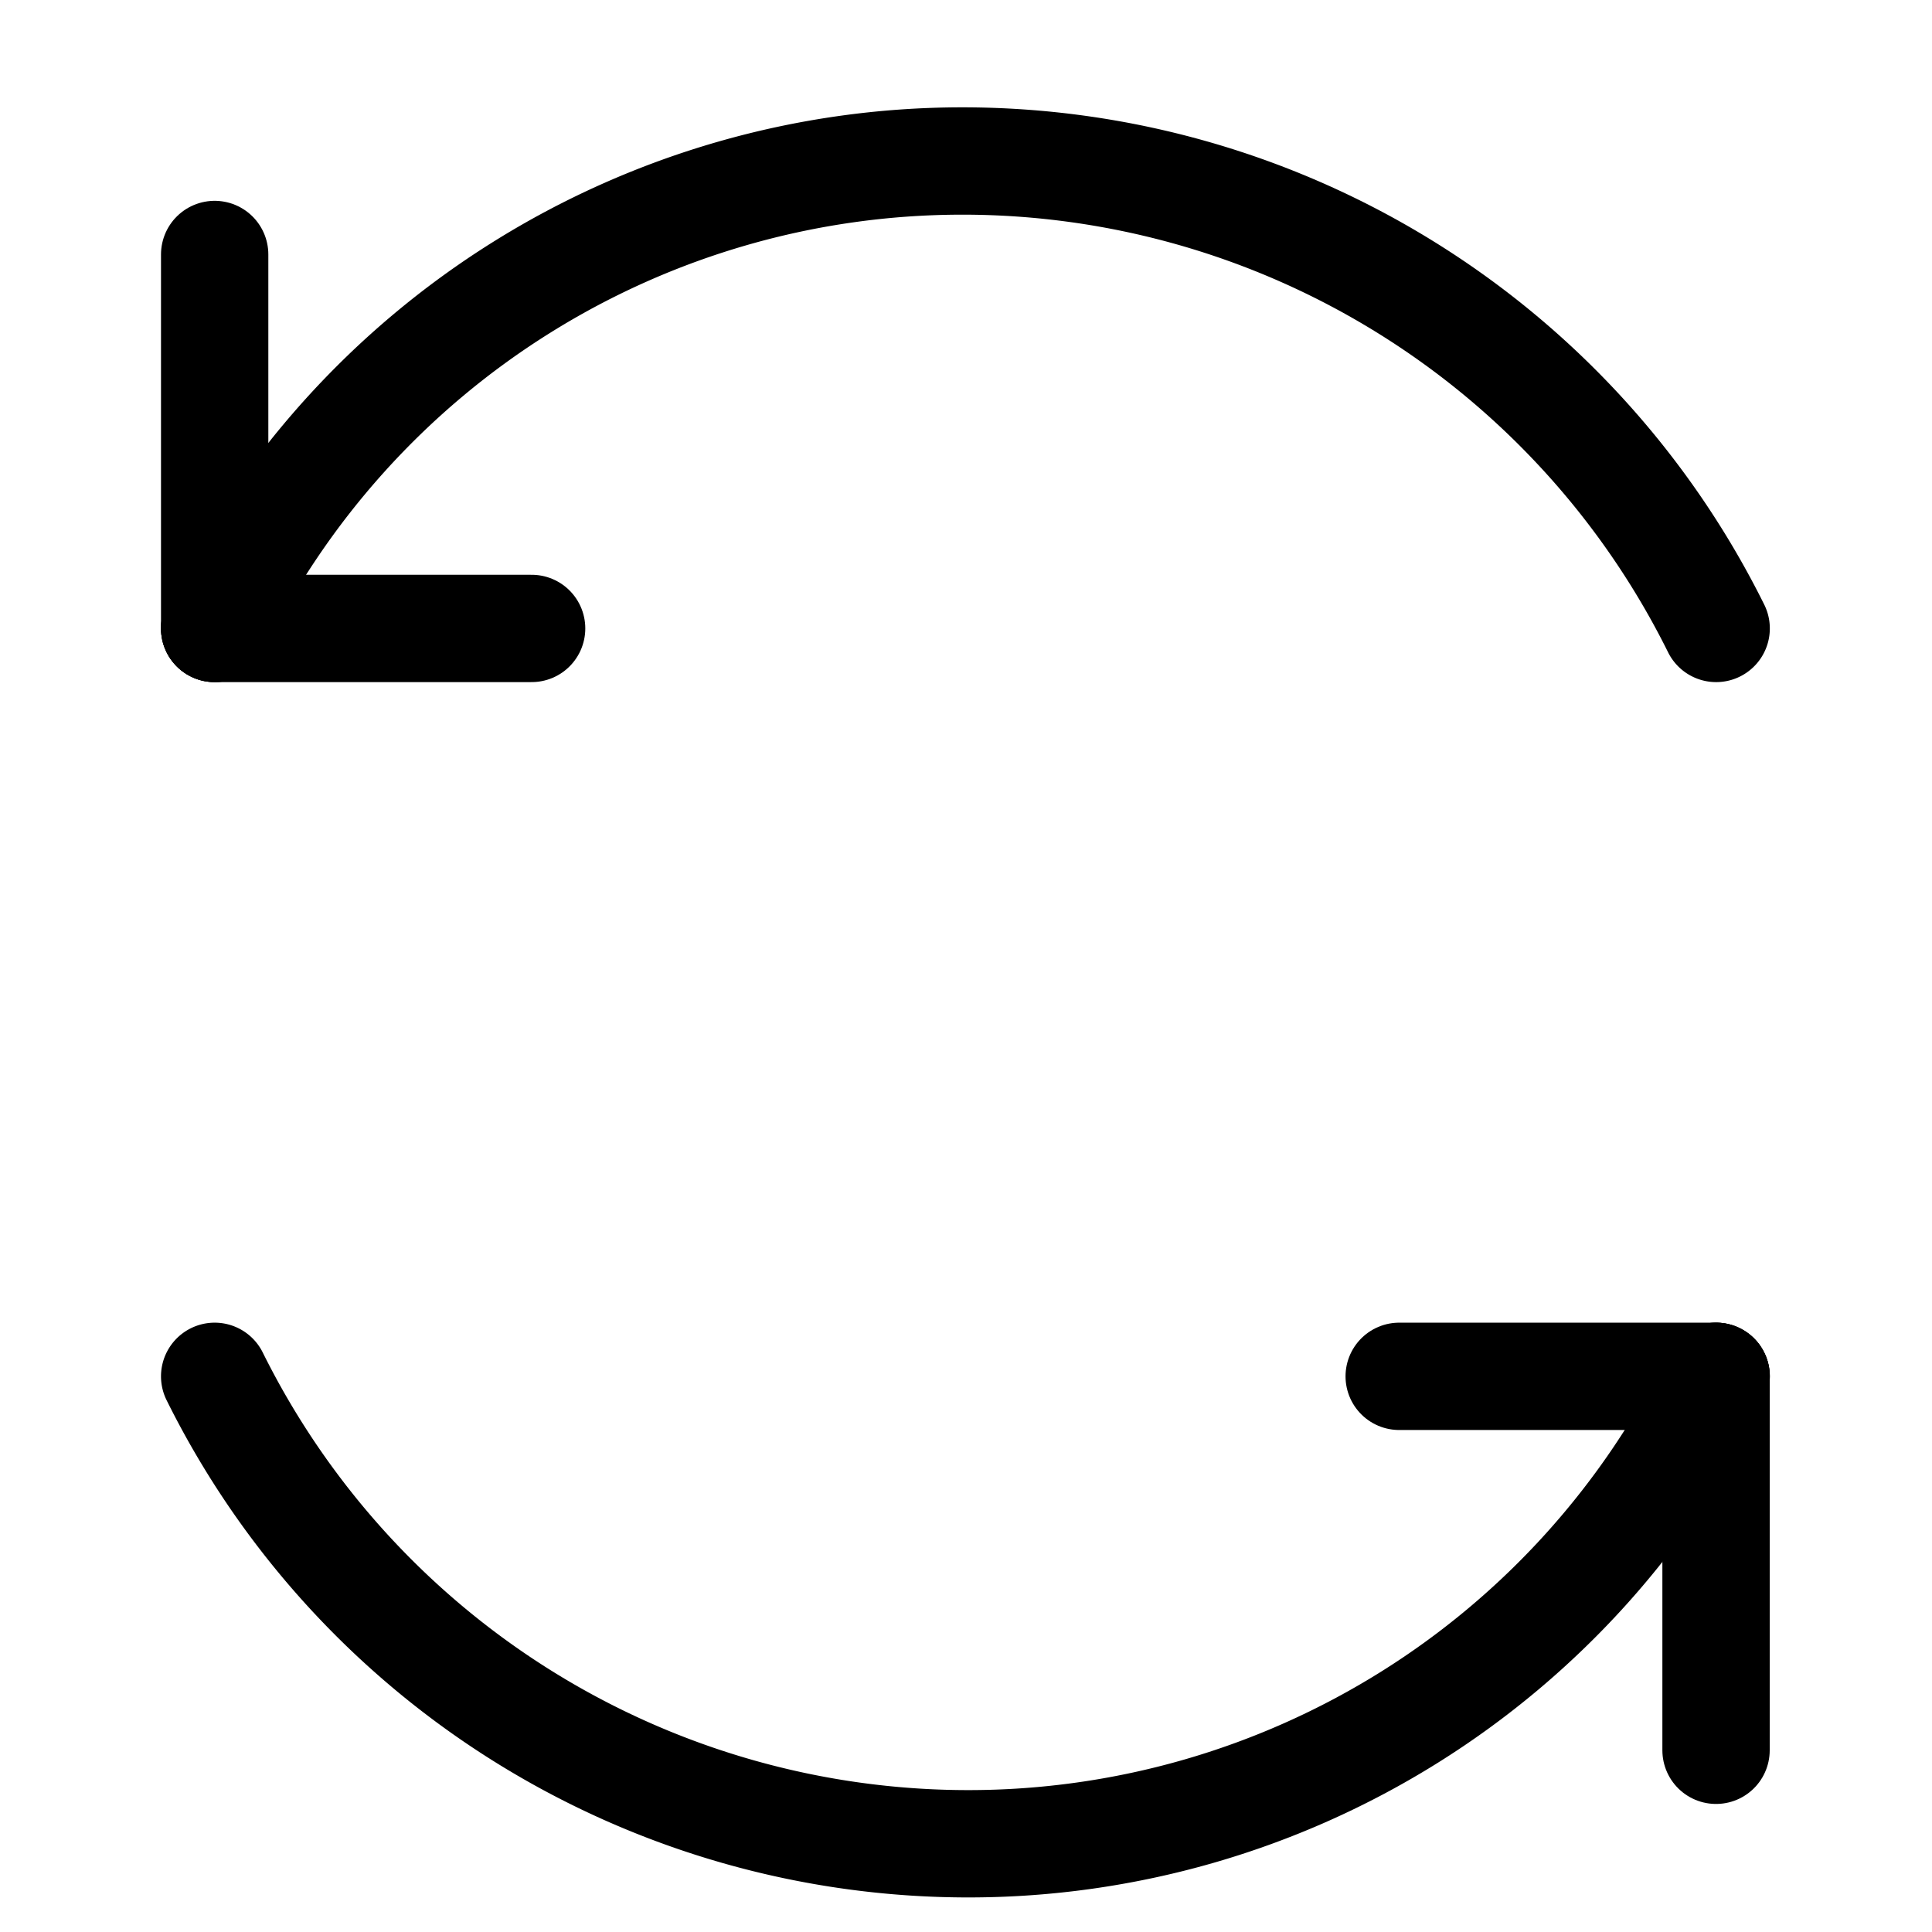 <svg   viewBox="0 0 18 18">
  <g transform="translate(-1534 -221.5)">
    <g transform="translate(1528 217)">
      <path d="M21.989,10.355A7.839,7.839,0,0,0,14.964,6,7.749,7.749,0,0,0,8,10.355" transform="translate(0)" fill="none" stroke="currentColor" stroke-linecap="round" stroke-width="1" />
      <path d="M8,8v3.484" transform="translate(0 -1.129)" fill="none" stroke="currentColor" stroke-linecap="round" stroke-width="1" />
      <path d="M10.953,16H8" transform="translate(0 -5.645)" fill="none" stroke="currentColor" stroke-linecap="round" stroke-width="1" />
      <path d="M8,32a7.839,7.839,0,0,0,7.024,4.355A7.749,7.749,0,0,0,21.989,32" transform="translate(0 -14.677)" fill="none" stroke="currentColor" stroke-linecap="round" stroke-width="1" />
      <path d="M40.12,35.484V32" transform="translate(-18.132 -14.677)" fill="none" stroke="currentColor" stroke-linecap="round" stroke-width="1" />
      <path d="M33.34,32h2.953" transform="translate(-14.304 -14.677)" fill="none" stroke="currentColor" stroke-linecap="round" stroke-width="1" />
    </g>
  </g>
</svg>